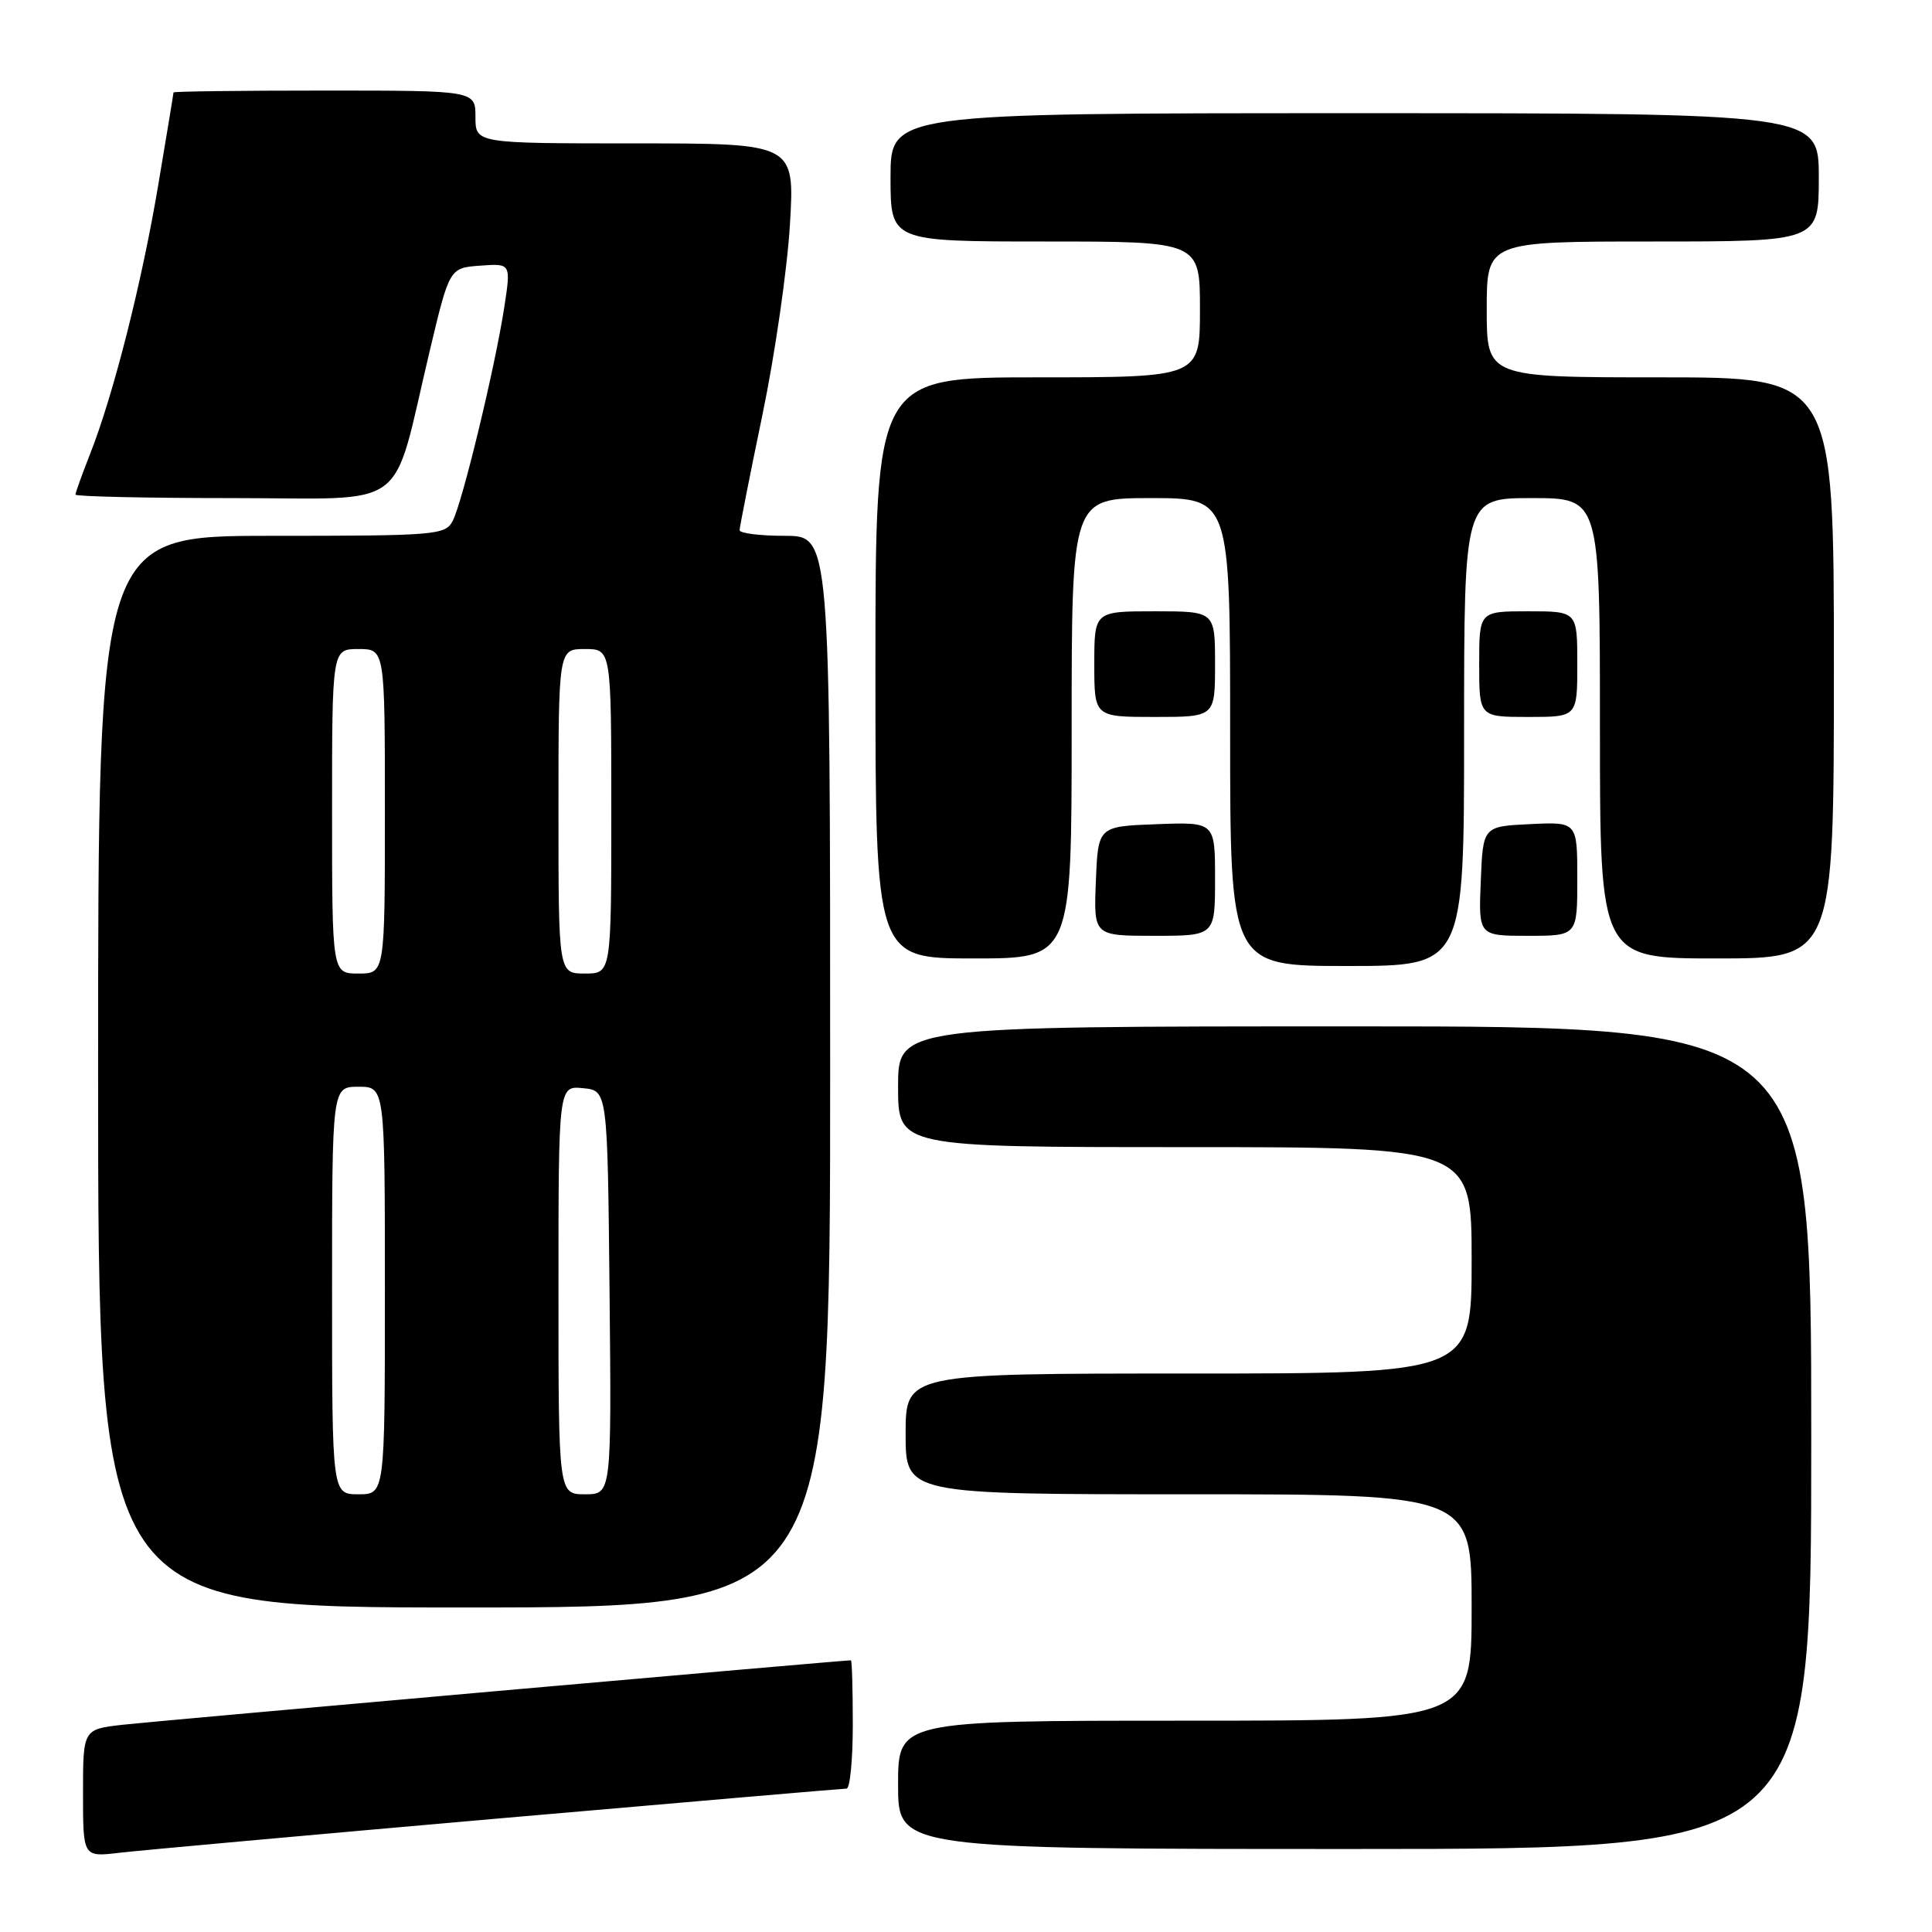 <?xml version="1.0" encoding="UTF-8" standalone="no"?>
<!DOCTYPE svg PUBLIC "-//W3C//DTD SVG 1.1//EN" "http://www.w3.org/Graphics/SVG/1.1/DTD/svg11.dtd" >
<svg xmlns="http://www.w3.org/2000/svg" xmlns:xlink="http://www.w3.org/1999/xlink" version="1.1" viewBox="0 0 256 256">
 <g >
 <path fill="currentColor"
d=" M 65.92 240.97 C 90.90 238.79 111.71 237.00 112.17 237.00 C 112.63 237.00 113.00 233.18 113.00 228.50 C 113.00 223.82 112.89 220.00 112.75 220.00 C 111.51 220.01 20.23 228.08 16.25 228.54 C 11.00 229.14 11.00 229.14 11.00 237.61 C 11.00 246.07 11.00 246.07 15.75 245.51 C 18.36 245.20 40.94 243.16 65.92 240.97 Z  M 240.00 190.50 C 240.00 136.00 240.00 136.00 179.50 136.00 C 119.00 136.00 119.00 136.00 119.00 144.00 C 119.00 152.00 119.00 152.00 157.00 152.00 C 195.00 152.00 195.00 152.00 195.00 167.00 C 195.00 182.00 195.00 182.00 157.50 182.00 C 120.00 182.00 120.00 182.00 120.00 190.00 C 120.00 198.00 120.00 198.00 157.50 198.00 C 195.00 198.00 195.00 198.00 195.00 213.00 C 195.00 228.00 195.00 228.00 157.00 228.00 C 119.00 228.00 119.00 228.00 119.00 236.50 C 119.00 245.00 119.00 245.00 179.50 245.00 C 240.00 245.00 240.00 245.00 240.00 190.50 Z  M 110.00 142.00 C 110.00 71.00 110.00 71.00 104.00 71.00 C 100.70 71.00 98.00 70.66 98.00 70.25 C 98.01 69.84 99.36 62.98 101.02 55.00 C 102.68 47.02 104.32 35.66 104.67 29.75 C 105.31 19.00 105.31 19.00 84.15 19.00 C 63.00 19.00 63.00 19.00 63.00 15.50 C 63.00 12.00 63.00 12.00 43.00 12.00 C 32.00 12.00 23.00 12.11 22.99 12.25 C 22.99 12.39 22.08 17.90 20.97 24.50 C 18.80 37.44 15.03 52.32 11.93 60.17 C 10.87 62.87 10.00 65.28 10.00 65.54 C 10.00 65.79 19.38 66.00 30.84 66.00 C 54.68 66.00 51.78 68.16 56.94 46.50 C 59.56 35.50 59.56 35.50 63.64 35.20 C 67.71 34.90 67.71 34.90 66.82 40.70 C 65.61 48.62 61.25 66.67 59.97 69.05 C 58.99 70.90 57.69 71.00 35.96 71.00 C 13.00 71.00 13.00 71.00 13.00 142.00 C 13.00 213.00 13.00 213.00 61.50 213.00 C 110.00 213.00 110.00 213.00 110.00 142.00 Z  M 194.00 97.00 C 194.00 66.00 194.00 66.00 203.00 66.00 C 212.00 66.00 212.00 66.00 212.00 96.50 C 212.00 127.00 212.00 127.00 227.50 127.00 C 243.00 127.00 243.00 127.00 243.00 88.50 C 243.00 50.00 243.00 50.00 220.00 50.00 C 197.00 50.00 197.00 50.00 197.00 41.00 C 197.00 32.00 197.00 32.00 219.00 32.00 C 241.00 32.00 241.00 32.00 241.00 23.50 C 241.00 15.00 241.00 15.00 179.50 15.00 C 118.00 15.00 118.00 15.00 118.00 23.50 C 118.00 32.00 118.00 32.00 138.50 32.00 C 159.00 32.00 159.00 32.00 159.00 41.00 C 159.00 50.00 159.00 50.00 137.50 50.00 C 116.00 50.00 116.00 50.00 116.00 88.50 C 116.00 127.00 116.00 127.00 129.00 127.00 C 142.00 127.00 142.00 127.00 142.00 96.50 C 142.00 66.00 142.00 66.00 152.50 66.00 C 163.00 66.00 163.00 66.00 163.00 97.00 C 163.00 128.00 163.00 128.00 178.50 128.00 C 194.00 128.00 194.00 128.00 194.00 97.00 Z  M 161.00 116.46 C 161.00 108.92 161.00 108.92 153.25 109.21 C 145.50 109.50 145.50 109.50 145.21 116.75 C 144.91 124.00 144.91 124.00 152.96 124.00 C 161.00 124.00 161.00 124.00 161.00 116.46 Z  M 209.00 116.45 C 209.00 108.90 209.00 108.90 202.75 109.20 C 196.50 109.50 196.50 109.50 196.21 116.75 C 195.91 124.00 195.91 124.00 202.46 124.00 C 209.00 124.00 209.00 124.00 209.00 116.45 Z  M 161.00 88.00 C 161.00 81.00 161.00 81.00 153.00 81.00 C 145.00 81.00 145.00 81.00 145.00 88.00 C 145.00 95.00 145.00 95.00 153.00 95.00 C 161.00 95.00 161.00 95.00 161.00 88.00 Z  M 209.00 88.00 C 209.00 81.00 209.00 81.00 202.50 81.00 C 196.00 81.00 196.00 81.00 196.00 88.00 C 196.00 95.00 196.00 95.00 202.50 95.00 C 209.00 95.00 209.00 95.00 209.00 88.00 Z  M 44.00 171.00 C 44.00 144.00 44.00 144.00 47.50 144.00 C 51.00 144.00 51.00 144.00 51.00 171.00 C 51.00 198.00 51.00 198.00 47.50 198.00 C 44.00 198.00 44.00 198.00 44.00 171.00 Z  M 74.00 170.94 C 74.00 143.87 74.00 143.87 77.25 144.19 C 80.50 144.50 80.50 144.50 80.77 171.25 C 81.03 198.00 81.03 198.00 77.52 198.00 C 74.00 198.00 74.00 198.00 74.00 170.94 Z  M 44.00 107.50 C 44.00 86.00 44.00 86.00 47.50 86.00 C 51.00 86.00 51.00 86.00 51.00 107.50 C 51.00 129.00 51.00 129.00 47.50 129.00 C 44.00 129.00 44.00 129.00 44.00 107.50 Z  M 74.00 107.50 C 74.00 86.00 74.00 86.00 77.50 86.00 C 81.00 86.00 81.00 86.00 81.00 107.50 C 81.00 129.00 81.00 129.00 77.50 129.00 C 74.00 129.00 74.00 129.00 74.00 107.50 Z "/>
</g>
</svg>
